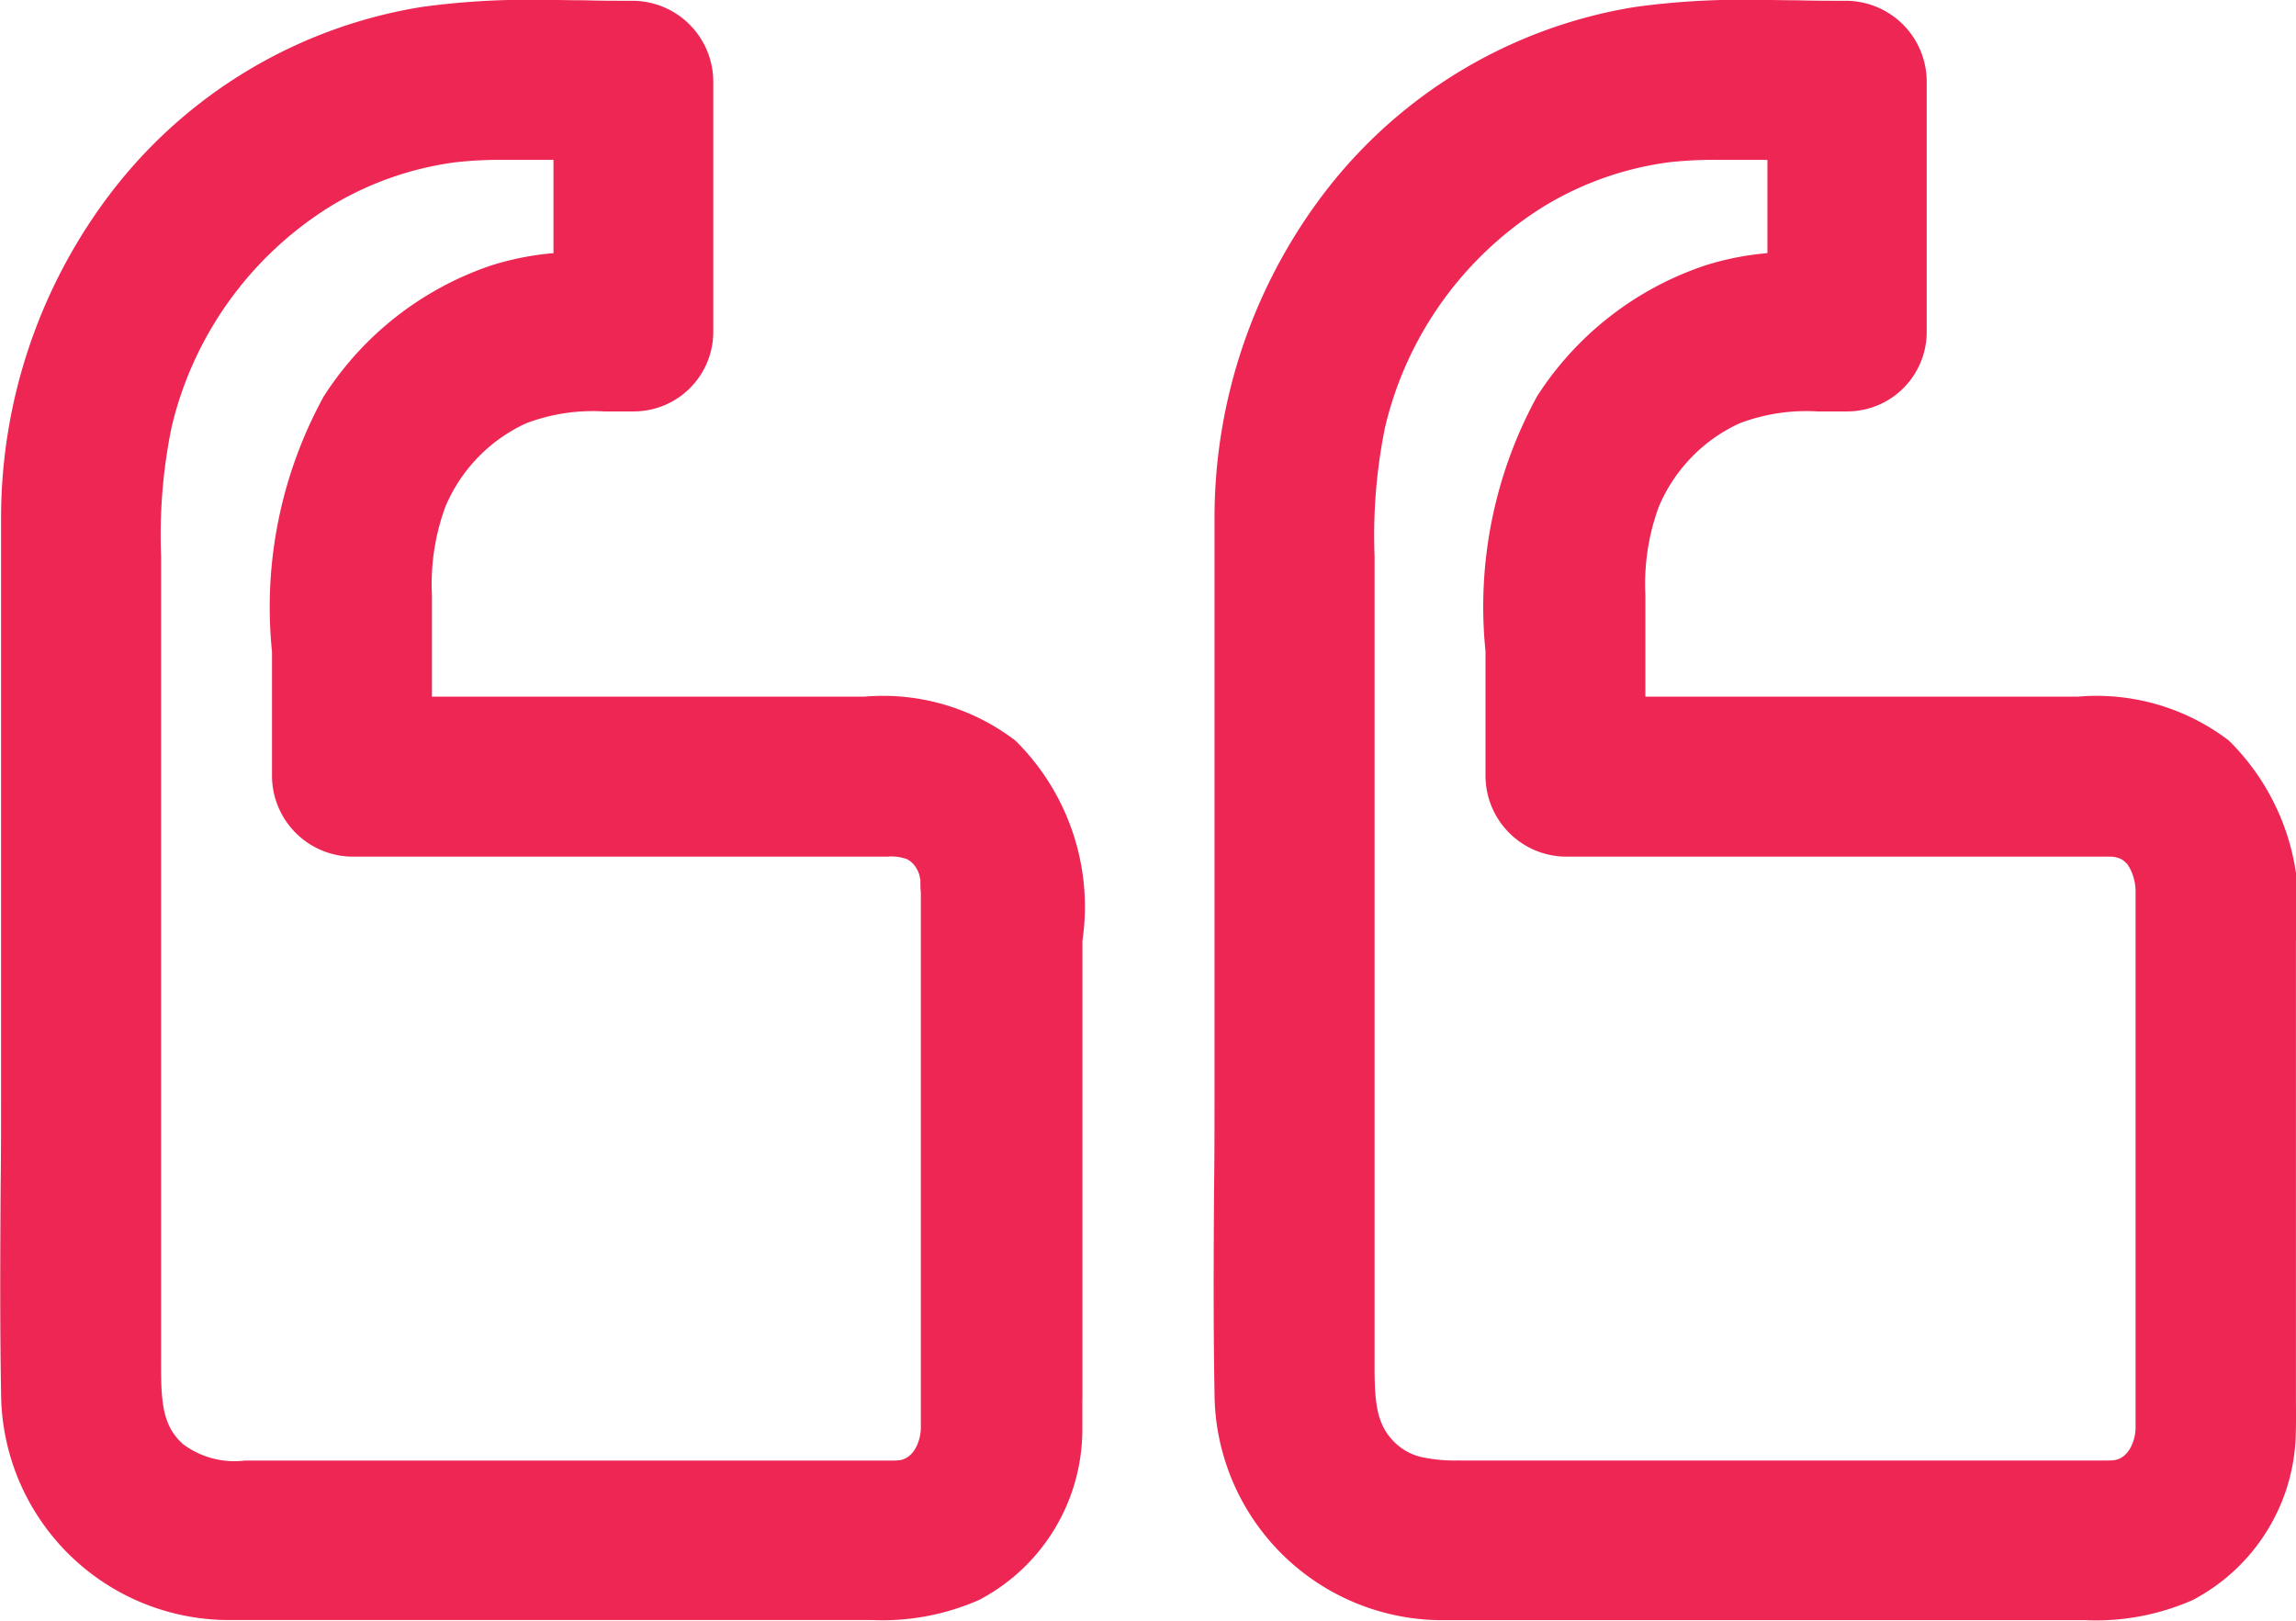 <svg xmlns="http://www.w3.org/2000/svg" width="32" height="22.588" viewBox="0 0 32 22.588">
  <g id="blog" transform="translate(205 -6637)">
    <path id="Path_29" data-name="Path 29" d="M24.623,92.08c0-.064,0-.127,0-.191v-6.2a3.254,3.254,0,0,0-.935-2.793,3.038,3.038,0,0,0-2.1-.612l-.274,0-.271,0H15.557V80.864a3.127,3.127,0,0,1,.185-1.221,2.231,2.231,0,0,1,1.129-1.169,2.628,2.628,0,0,1,1.081-.165h.418A1.109,1.109,0,0,0,19.478,77.2V73.7a1.129,1.129,0,0,0-1.114-1.114c-.225,0-.454,0-.676-.007h0c-.225,0-.458-.007-.691-.007h0a10.934,10.934,0,0,0-1.582.1,6.816,6.816,0,0,0-4.344,2.606,7.473,7.473,0,0,0-1.519,4.5V87.72c0,.467,0,.942-.006,1.4v.014c-.006.931-.011,1.893.006,2.845a3.178,3.178,0,0,0,3.113,3.174c.189,0,.4,0,.633,0H21c.108,0,.218,0,.325,0s.235,0,.356,0a3.34,3.34,0,0,0,1.505-.281,2.684,2.684,0,0,0,1.436-2.37c0-.143,0-.286,0-.424Zm-11.655.85h-.01a1.2,1.2,0,0,1-.868-.226c-.018-.016-.035-.033-.052-.05-.246-.257-.258-.594-.256-1.123V80.33a7.523,7.523,0,0,1,.146-1.8,4.967,4.967,0,0,1,2.22-3.083,4.485,4.485,0,0,1,1.734-.61,5.589,5.589,0,0,1,.678-.034l.316,0h0l.33,0h.045v1.3a3.987,3.987,0,0,0-.875.174A4.469,4.469,0,0,0,14.049,78.1a6.106,6.106,0,0,0-.721,3.559q0,.164,0,.329V83.4a1.129,1.129,0,0,0,1.114,1.114h7.465a.626.626,0,0,1,.28.039l.02.014.013.009.011.007.019.018.017.016,0,0,0,0,.014.019.017.021.006.011.009.016.014.024.008.02.005.014.011.026c0,.007,0,.015.006.023l0,.017.008.03v0c0,.008,0,.021,0,.032l0,.019c0,.01,0,.02,0,.03v.006c0,.031.005.063.006.1,0,1.219,0,2.451,0,3.643v.073q0,.876,0,1.754v1.98c0,.156-.08.415-.293.451a.9.9,0,0,1-.113.005l-.116,0-.134,0h-8.77Z" transform="translate(-214.537 6564.425)" fill="#ed2654"/>
    <path id="Path_30" data-name="Path 30" d="M290.323,92.089c0-.068,0-.134,0-.2v-6.2a3.254,3.254,0,0,0-.935-2.793,3.039,3.039,0,0,0-2.1-.612l-.274,0-.271,0h-5.487V80.864a3.128,3.128,0,0,1,.185-1.221,2.232,2.232,0,0,1,1.129-1.169,2.628,2.628,0,0,1,1.081-.165h.418a1.109,1.109,0,0,0,1.108-1.114V73.7a1.129,1.129,0,0,0-1.114-1.114c-.225,0-.454,0-.676-.007h0c-.225,0-.458-.007-.691-.007h0a10.933,10.933,0,0,0-1.582.1,6.816,6.816,0,0,0-4.344,2.606,7.473,7.473,0,0,0-1.519,4.5V87.72c0,.483,0,.978-.006,1.416v.008c-.006.928-.011,1.888.006,2.837a3.178,3.178,0,0,0,3.113,3.174c.191,0,.4,0,.637,0h7.7c.108,0,.218,0,.325,0s.235,0,.355,0a3.34,3.34,0,0,0,1.505-.281,2.684,2.684,0,0,0,1.436-2.37C290.326,92.37,290.324,92.227,290.323,92.089Zm-11.654.84a2.192,2.192,0,0,1-.553-.051.791.791,0,0,1-.378-.225c-.246-.257-.258-.594-.256-1.123V80.33a7.522,7.522,0,0,1,.146-1.8,4.966,4.966,0,0,1,2.22-3.083,4.485,4.485,0,0,1,1.734-.61,5.581,5.581,0,0,1,.679-.034l.319,0,.332,0h.045v1.3a3.988,3.988,0,0,0-.875.174,4.468,4.468,0,0,0-2.333,1.817,6.106,6.106,0,0,0-.721,3.559c0,.11,0,.219,0,.329V83.4a1.129,1.129,0,0,0,1.114,1.114H287.6c.044,0,.1,0,.142,0a.362.362,0,0,1,.152.038l.033.023.02.019.012.011.012.011.015.021,0,.006.016.021a.709.709,0,0,1,.086.361c0,1.212,0,2.442,0,3.632v.011q0,.913,0,1.826v1.98c0,.156-.08.415-.293.451a.9.9,0,0,1-.113.005l-.116,0-.134,0h-8.769Z" transform="translate(-463.324 6564.425)" fill="#ed2654"/>
  </g>
</svg>
